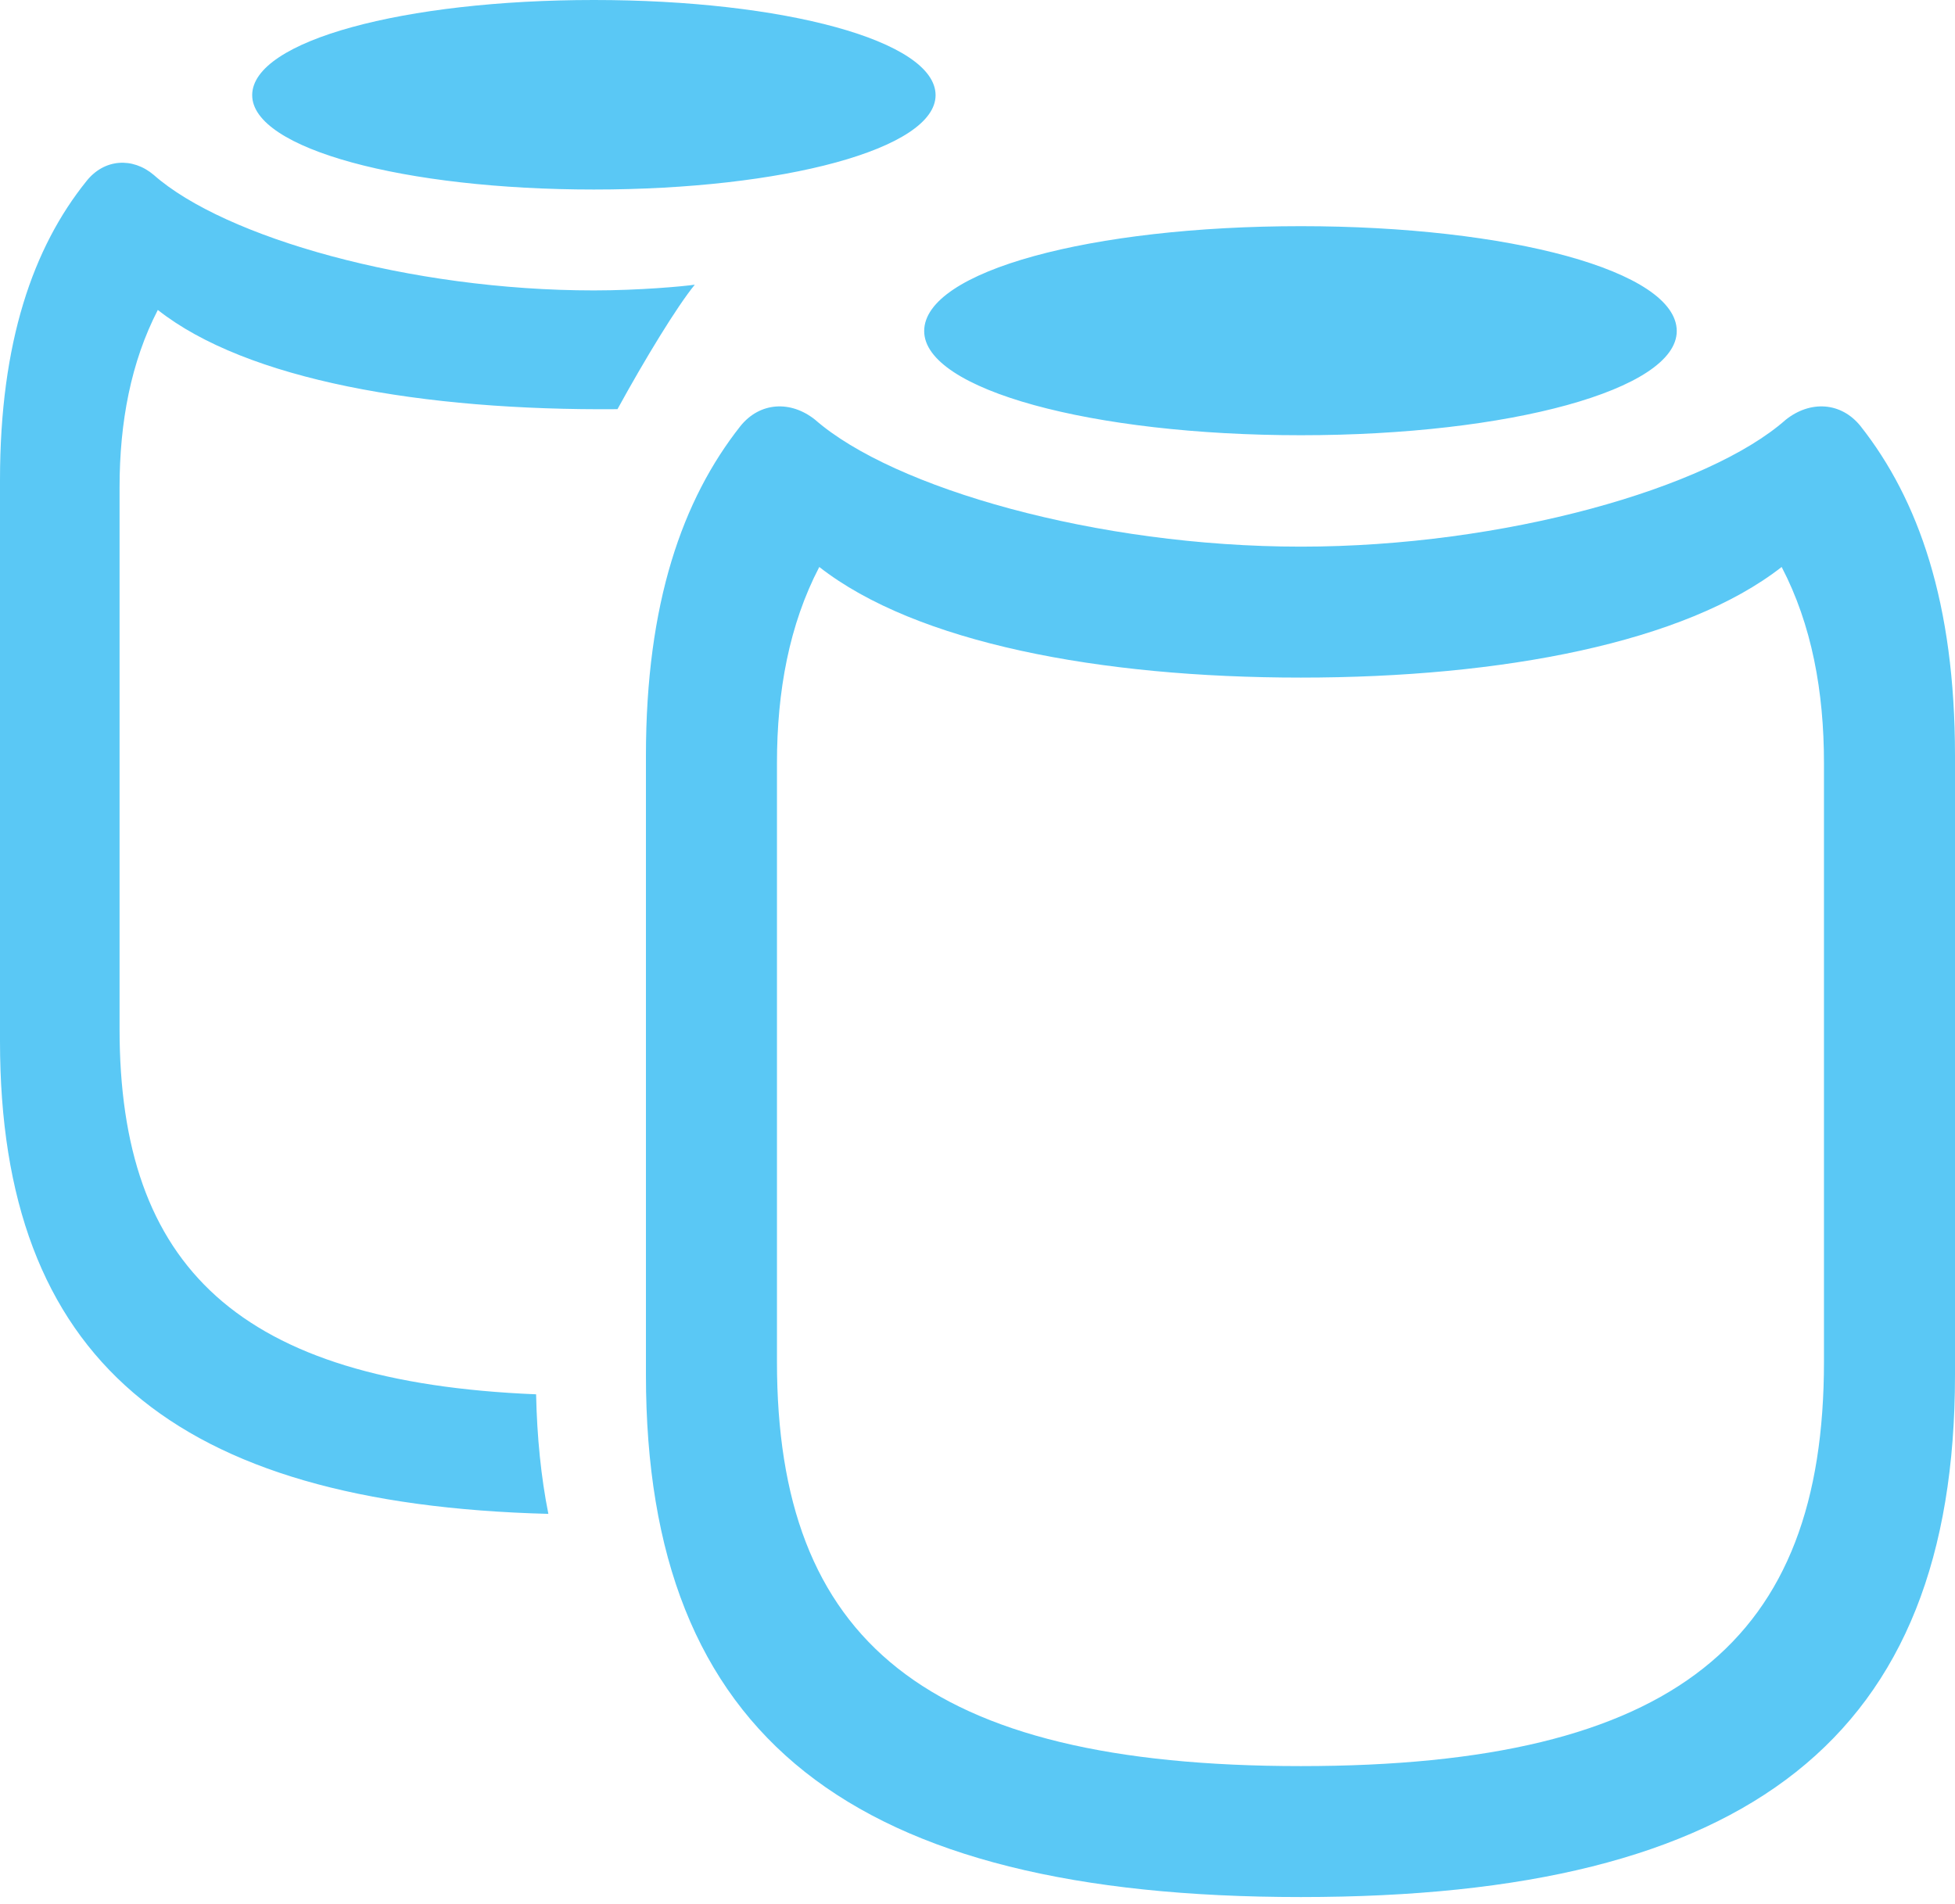 <?xml version="1.0" encoding="UTF-8"?>
<!--Generator: Apple Native CoreSVG 175.5-->
<!DOCTYPE svg
PUBLIC "-//W3C//DTD SVG 1.1//EN"
       "http://www.w3.org/Graphics/SVG/1.1/DTD/svg11.dtd">
<svg version="1.1" xmlns="http://www.w3.org/2000/svg" xmlns:xlink="http://www.w3.org/1999/xlink" width="29.334" height="28.577">
 <g>
  <rect height="28.577" opacity="0" width="29.334" x="0" y="0"/>
  <path d="M8.911 2.844C11.755 2.844 14.038 2.234 14.038 1.428C14.038 0.61 11.755 0 8.911 0C6.067 0 3.784 0.61 3.784 1.428C3.784 2.234 6.067 2.844 8.911 2.844ZM0 15.625C0 20.386 2.6 22.571 8.228 22.717C8.118 22.168 8.057 21.558 8.044 20.923C3.577 20.74 1.794 19.006 1.794 15.442L1.794 7.312C1.794 6.335 1.965 5.432 2.368 4.651C3.699 5.701 6.335 6.165 9.265 6.14C9.68 5.383 10.156 4.602 10.425 4.272C10.254 4.297 9.595 4.358 8.911 4.358C6.152 4.358 3.369 3.564 2.307 2.625C1.99 2.356 1.562 2.38 1.294 2.722C0.5 3.711 0 5.127 0 7.202ZM19.519 6.531C22.644 6.531 25.159 5.847 25.159 4.968C25.159 4.065 22.644 3.394 19.519 3.394C16.382 3.394 13.867 4.065 13.867 4.968C13.867 5.847 16.382 6.531 19.519 6.531ZM19.519 28.467C26.245 28.467 29.334 26.074 29.334 20.63L29.334 11.34C29.334 9.045 28.784 7.495 27.918 6.396C27.625 6.03 27.161 6.006 26.794 6.299C25.635 7.324 22.571 8.203 19.519 8.203C16.455 8.203 13.403 7.324 12.231 6.299C11.865 6.006 11.401 6.03 11.108 6.396C10.242 7.495 9.692 9.045 9.692 11.34L9.692 20.63C9.692 26.074 12.781 28.467 19.519 28.467ZM19.519 26.502C13.867 26.502 11.658 24.609 11.658 20.435L11.658 11.45C11.658 10.376 11.841 9.375 12.293 8.508C13.745 9.644 16.492 10.168 19.519 10.168C22.534 10.168 25.281 9.644 26.733 8.508C27.185 9.375 27.368 10.376 27.368 11.45L27.368 20.435C27.368 24.609 25.159 26.502 19.519 26.502Z" fill="#5ac8f5"/>
 </g>
</svg>
